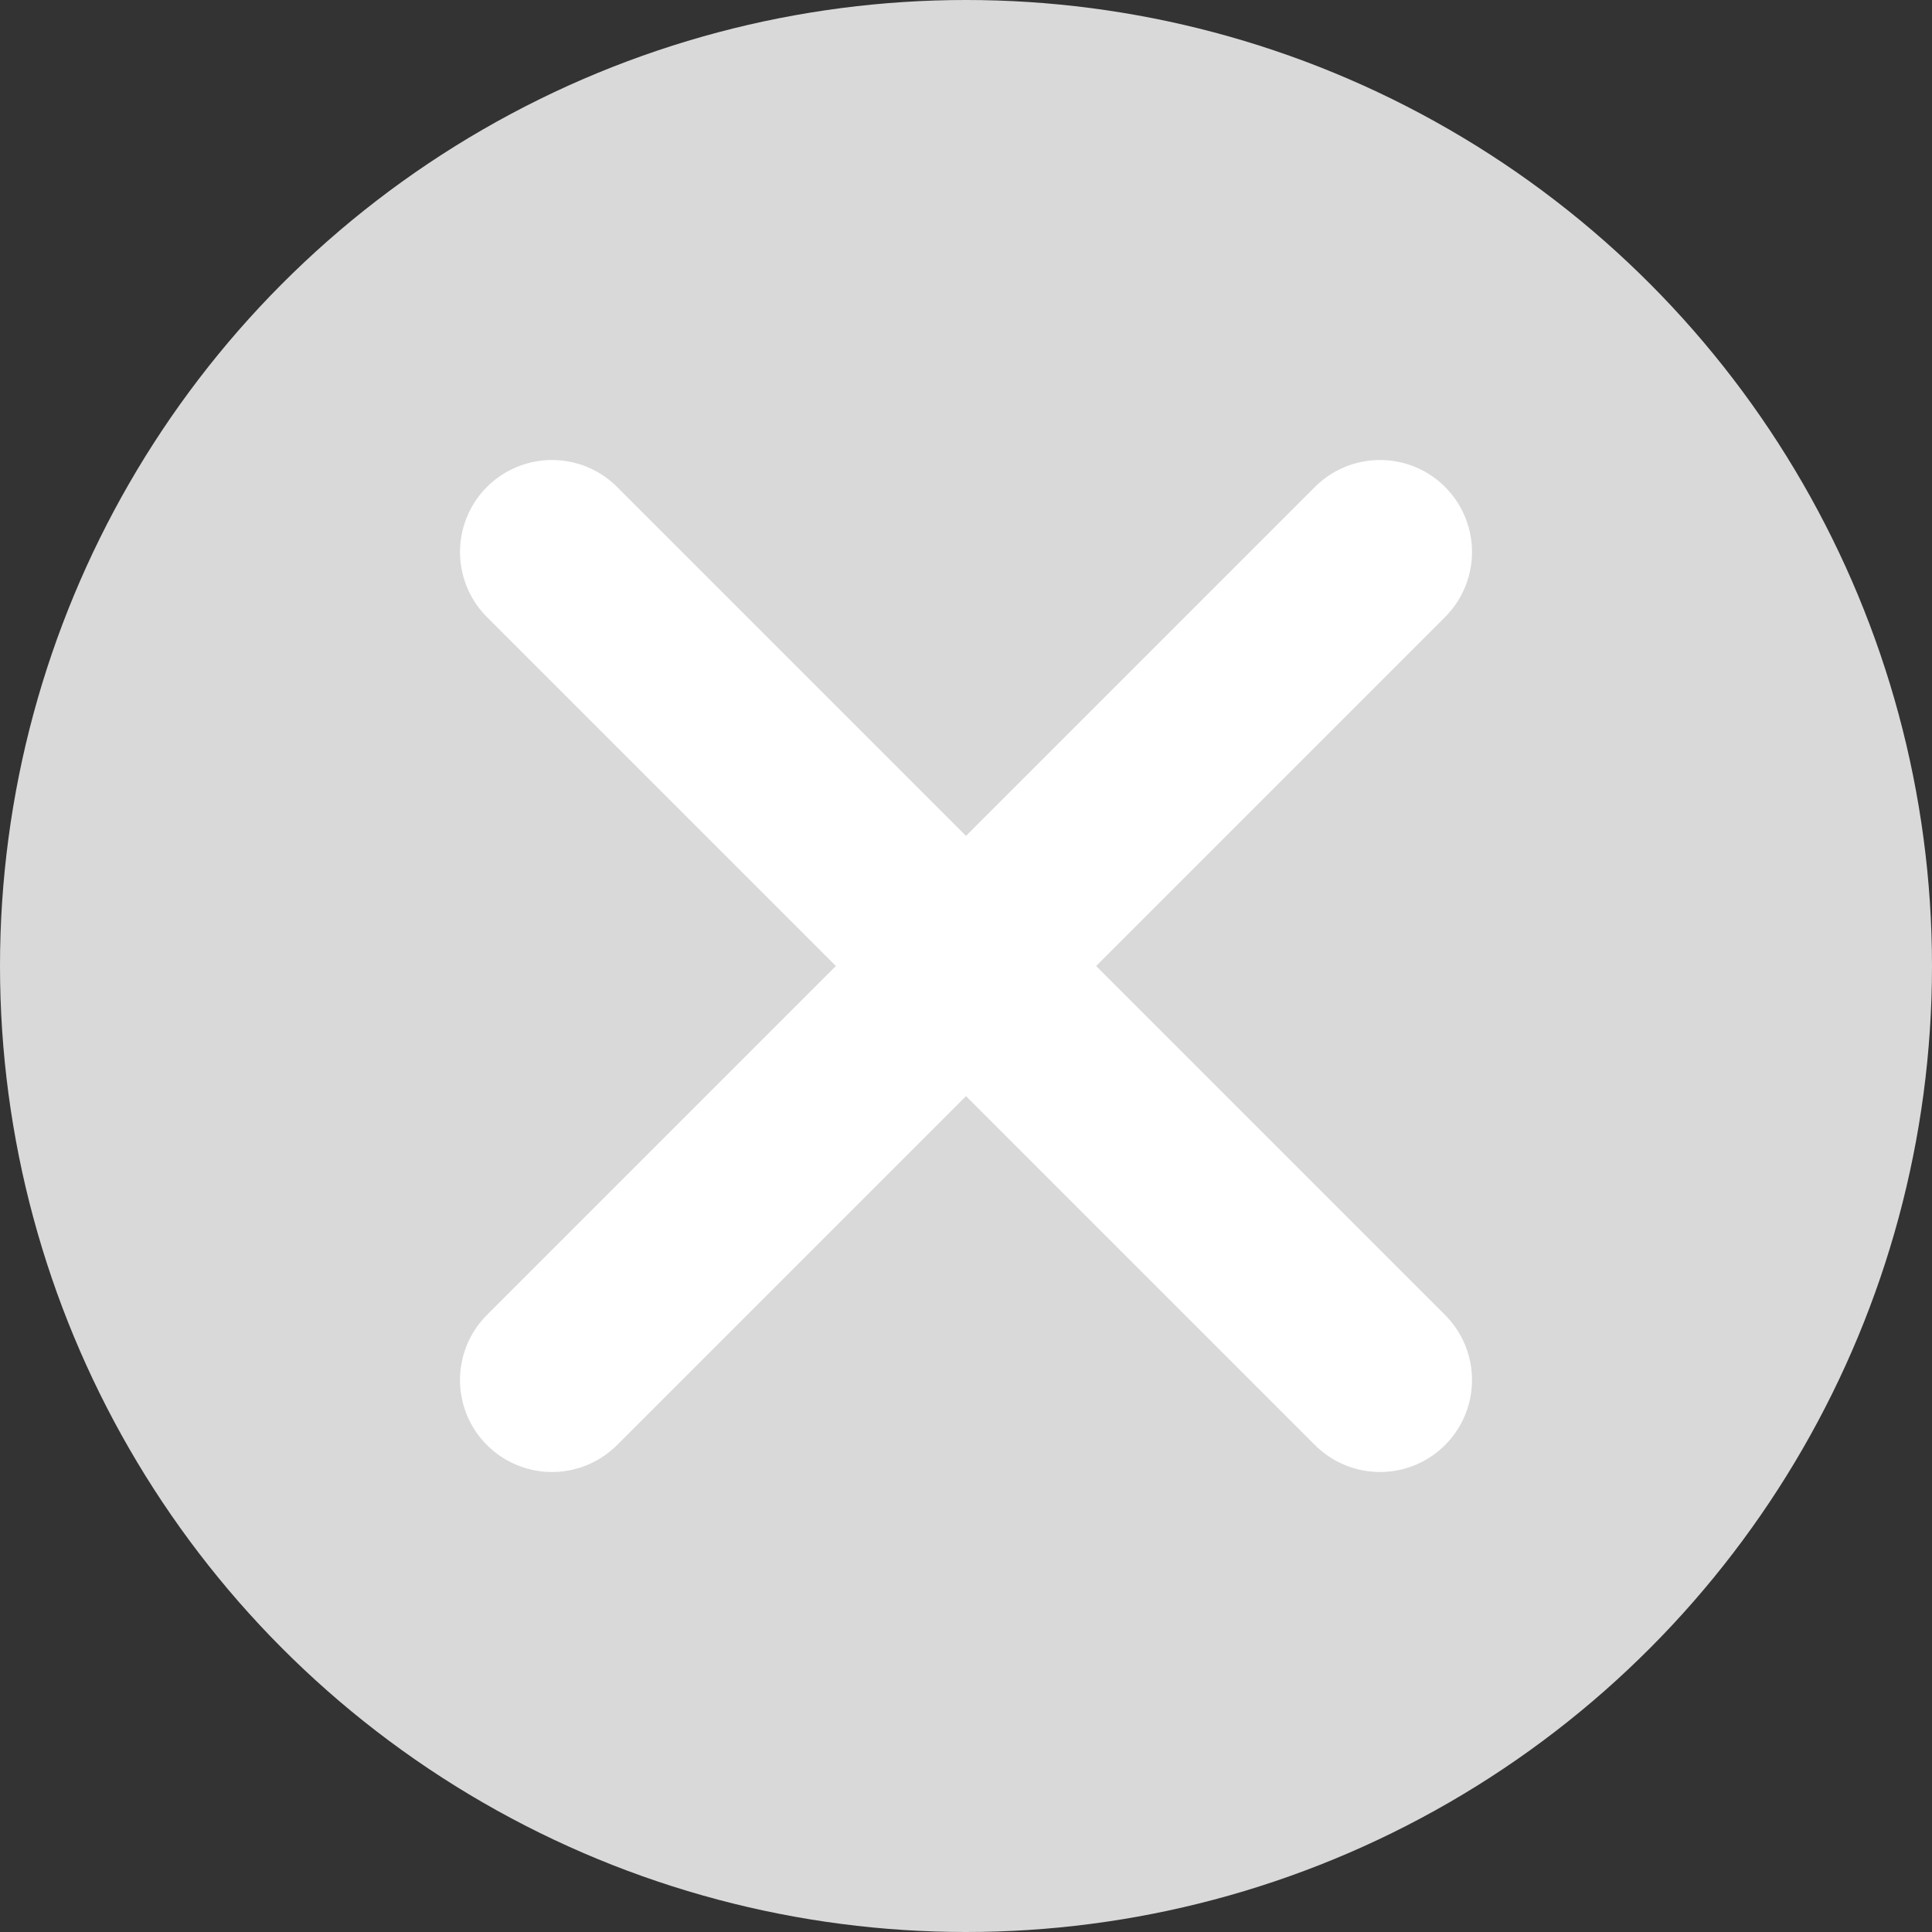 <svg xmlns="http://www.w3.org/2000/svg" viewBox="0 0 21 21" fill="none">
  <rect x="0" y="0" width="21" height="21" fill="#333333" stroke="none"/>
  <circle cx="10.5" cy="10.5" r="10.5" fill="#D9D9D9"/>
  <path d="M6 6L15 15M6 15L15 6" stroke="white" stroke-width="2" stroke-linecap="round" stroke-linejoin="round"/>
</svg>